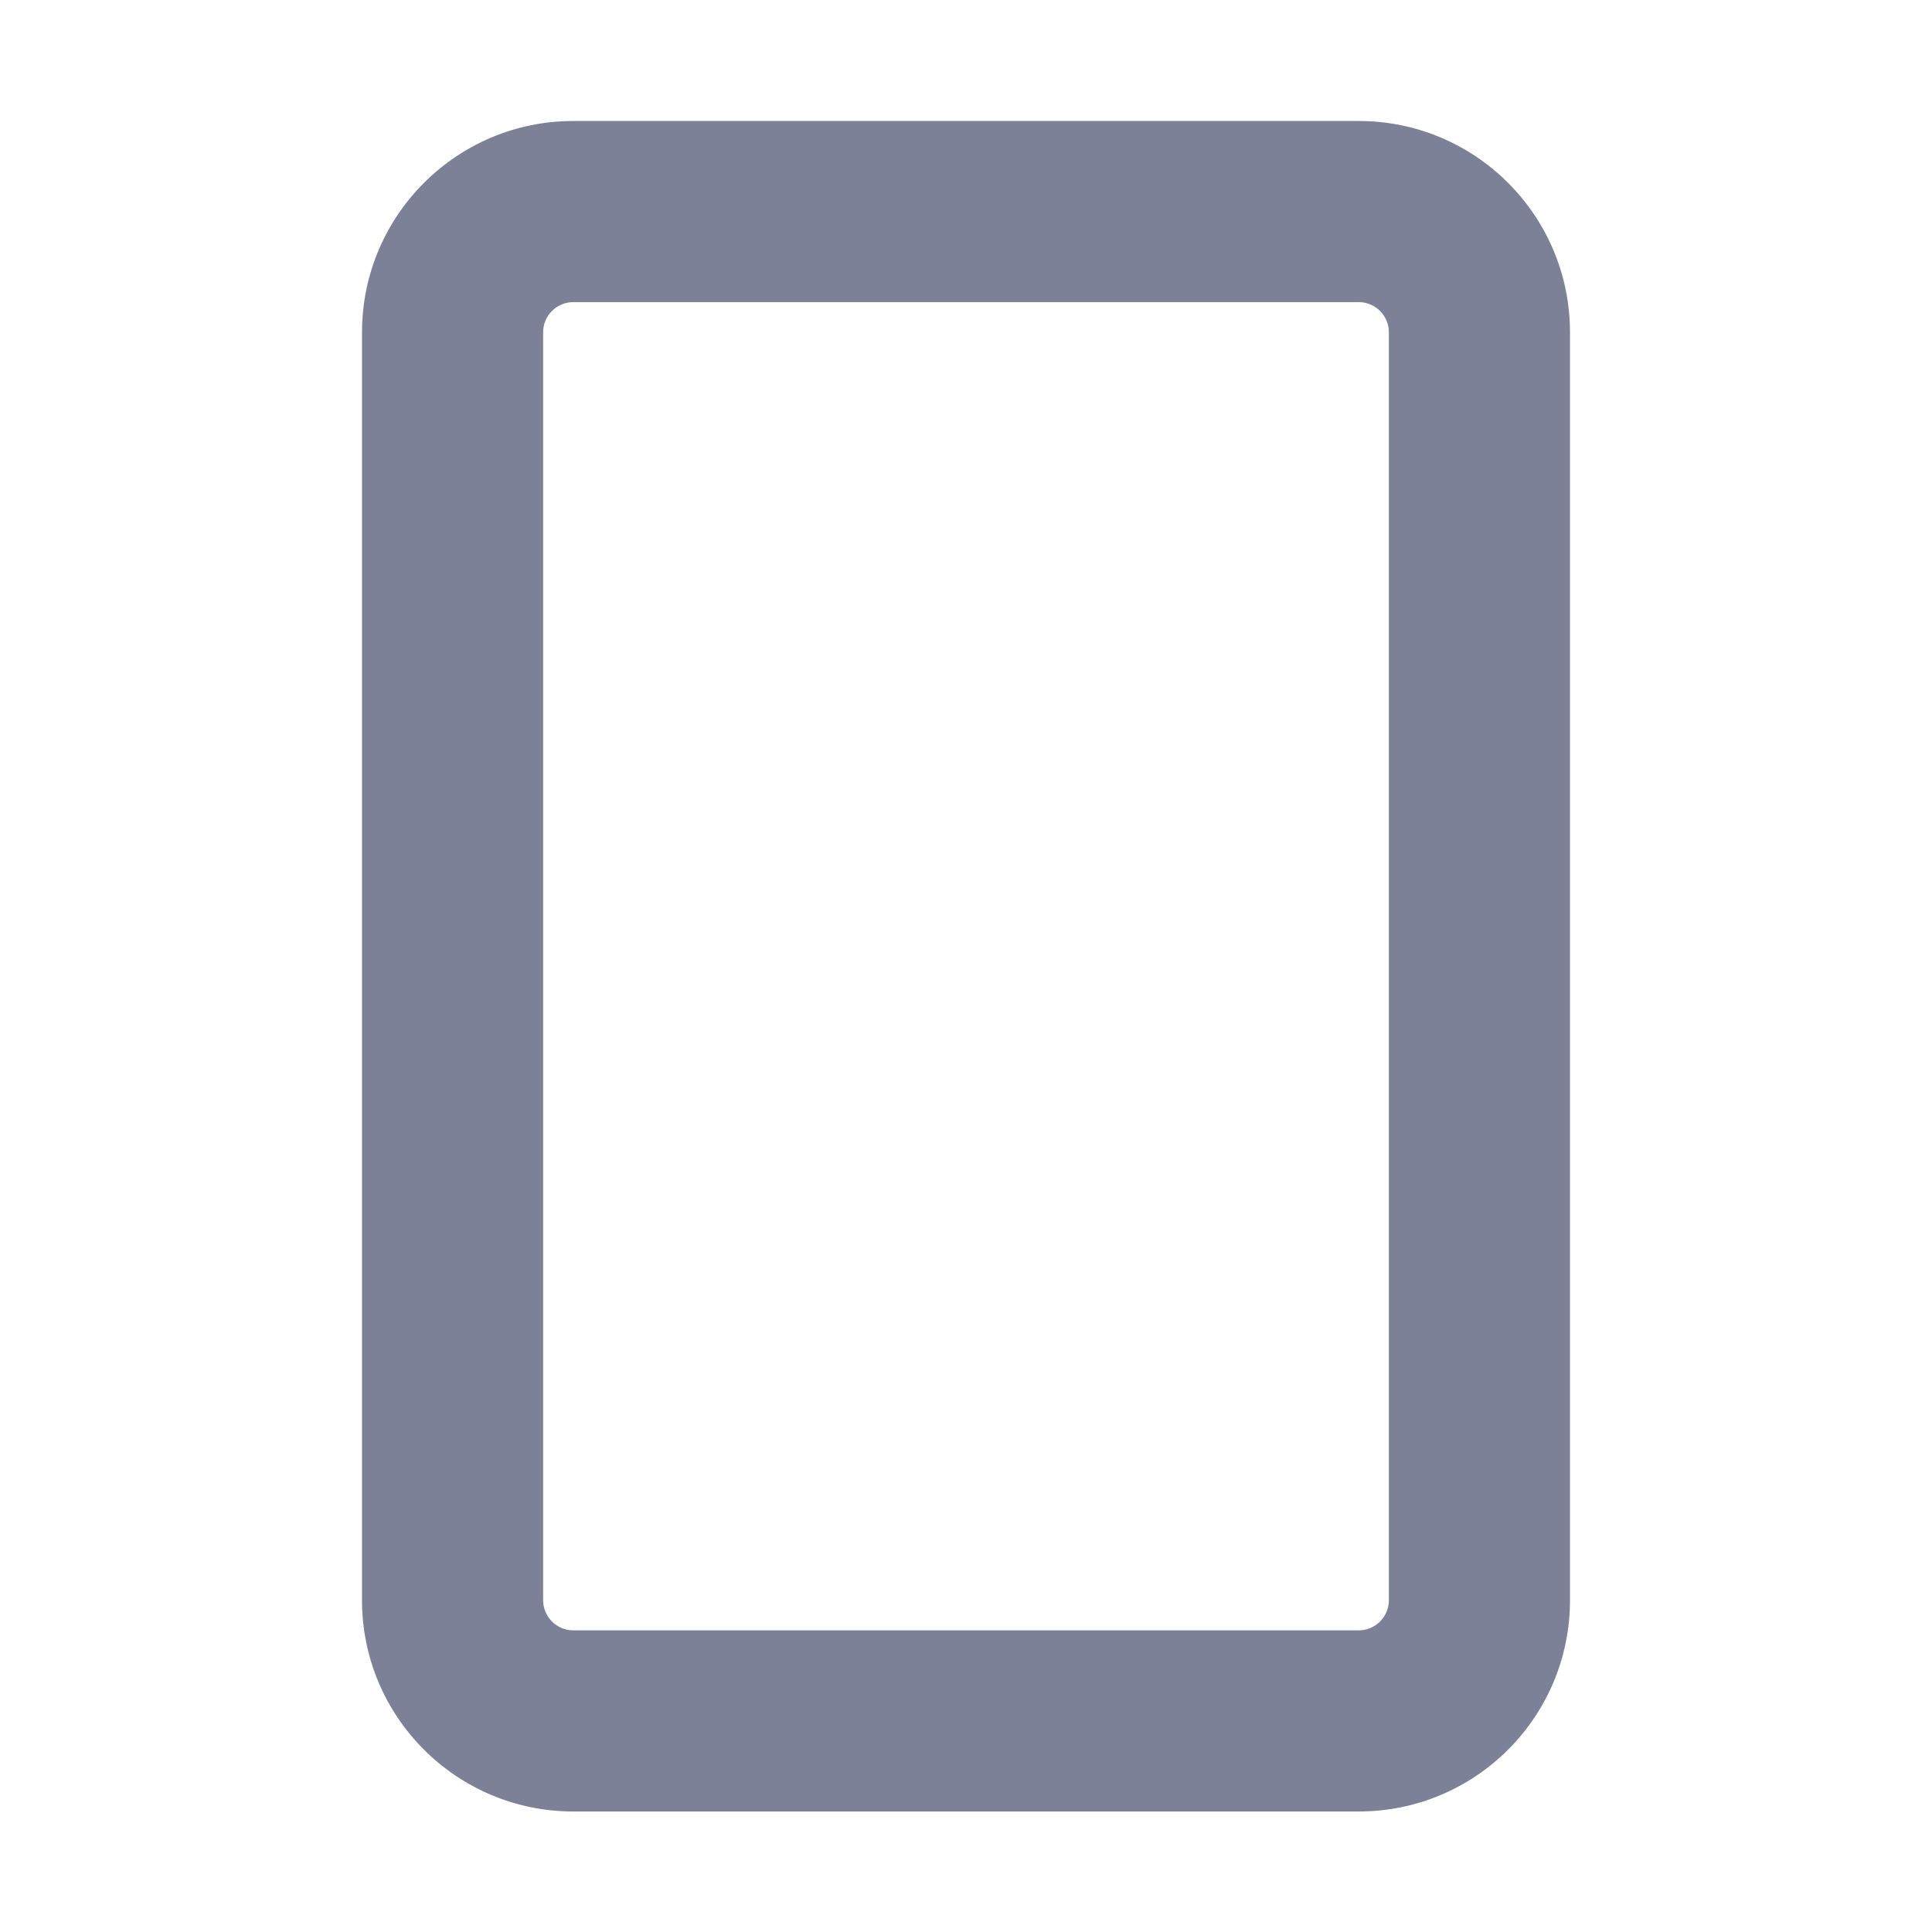 <svg width="16" height="16" viewBox="0 0 16 16" fill="none" xmlns="http://www.w3.org/2000/svg">
<path fill-rule="evenodd" clip-rule="evenodd" d="M11.252 1.002C12.219 1.002 13.002 1.786 13.002 2.752V13.252C13.002 14.219 12.219 15.002 11.252 15.002H4.748C3.782 15.002 2.998 14.219 2.998 13.252L2.998 2.752C2.998 1.786 3.782 1.002 4.748 1.002L11.252 1.002ZM11.502 2.752C11.502 2.614 11.39 2.502 11.252 2.502L4.748 2.502C4.61 2.502 4.498 2.614 4.498 2.752L4.498 13.252C4.498 13.39 4.61 13.502 4.748 13.502H11.252C11.39 13.502 11.502 13.39 11.502 13.252V2.752Z" fill="#7D8198"/>
</svg>
